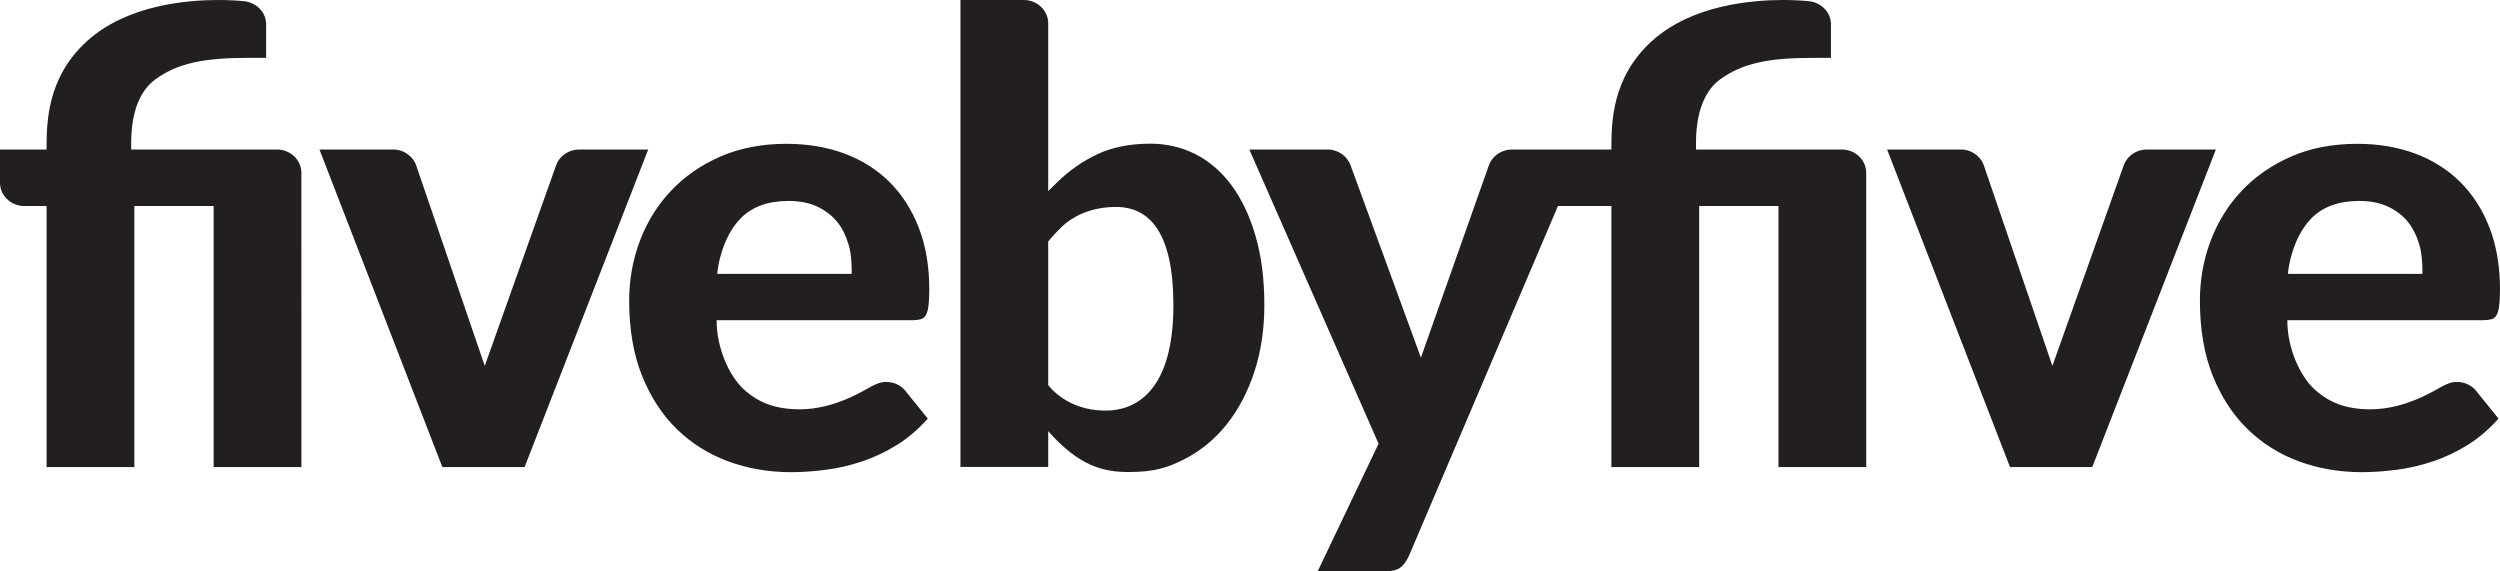 <svg width="105" height="24" viewBox="0 0 105 24" fill="none" xmlns="http://www.w3.org/2000/svg">
<path fill-rule="evenodd" clip-rule="evenodd" d="M74.902 0C75.272 0 75.789 0.026 75.999 0.053C76.492 0.114 76.9 0.514 76.9 1.016V2.43H76.13C74.248 2.43 73.173 2.666 72.258 3.325C71.161 4.116 71.232 5.809 71.232 6.279H77.359C77.913 6.279 78.371 6.71 78.381 7.24L78.382 19.617H74.695V8.652H71.365V19.617H67.678V8.651H65.434L59.181 23.334C59.072 23.572 58.945 23.745 58.8 23.85C58.706 23.919 58.503 24 58.078 24H55.34L57.9 18.634L52.471 6.279H55.758C56.212 6.279 56.6 6.569 56.732 6.965L59.678 15.021L62.541 6.92C62.686 6.548 63.063 6.279 63.499 6.279H67.678C67.678 5.192 67.678 3.263 69.38 1.724C71.08 0.185 73.634 0 74.902 0ZM99.005 6.04C99.89 6.04 100.71 6.178 101.443 6.452C102.17 6.723 102.803 7.123 103.326 7.64C103.848 8.156 104.261 8.8 104.556 9.553C104.851 10.309 105 11.18 105 12.143C105 12.442 104.988 12.688 104.962 12.872C104.94 13.034 104.902 13.162 104.848 13.25C104.803 13.323 104.747 13.369 104.674 13.397C104.58 13.431 104.41 13.449 104.293 13.449H96.067C96.067 14.634 96.603 15.797 97.211 16.353C97.82 16.909 98.531 17.191 99.566 17.191C101.062 17.191 102.331 16.347 102.586 16.221C102.76 16.134 102.943 16.039 103.194 16.041C103.491 16.043 103.772 16.164 103.965 16.376C103.999 16.417 104.528 17.074 104.937 17.581C104.537 18.03 104.103 18.402 103.645 18.686C103.169 18.981 102.673 19.216 102.171 19.382C101.667 19.55 101.156 19.668 100.652 19.732C100.143 19.797 99.652 19.831 99.192 19.831C98.254 19.831 97.361 19.676 96.54 19.372C95.725 19.069 95.001 18.613 94.391 18.017C93.78 17.42 93.29 16.666 92.933 15.776C92.576 14.883 92.396 13.827 92.396 12.635C92.396 11.743 92.55 10.887 92.855 10.091C93.158 9.297 93.6 8.592 94.169 7.995C94.737 7.398 95.436 6.918 96.245 6.567C97.053 6.217 97.982 6.04 99.005 6.04ZM33.035 6.04C33.92 6.04 34.74 6.178 35.473 6.452C36.199 6.723 36.834 7.123 37.355 7.64C37.877 8.156 38.291 8.8 38.585 9.553C38.881 10.309 39.03 11.18 39.03 12.143C39.03 12.442 39.017 12.688 38.992 12.872C38.97 13.034 38.931 13.162 38.877 13.25C38.832 13.323 38.777 13.369 38.703 13.397C38.61 13.431 38.44 13.449 38.322 13.449H30.098C30.098 14.634 30.632 15.797 31.24 16.353C31.849 16.909 32.562 17.191 33.596 17.191C35.091 17.191 36.362 16.347 36.615 16.221C36.79 16.134 36.973 16.039 37.224 16.041C37.521 16.043 37.803 16.164 37.994 16.376C38.019 16.406 38.296 16.749 38.601 17.128L38.786 17.357C38.847 17.433 38.908 17.509 38.966 17.581C38.567 18.03 38.132 18.402 37.675 18.686C37.198 18.981 36.702 19.216 36.201 19.382C35.696 19.55 35.185 19.668 34.682 19.732C34.173 19.797 33.682 19.831 33.222 19.831C32.283 19.831 31.391 19.676 30.571 19.372C29.754 19.069 29.03 18.613 28.42 18.017C27.81 17.42 27.319 16.666 26.963 15.776C26.606 14.883 26.425 13.827 26.425 12.635C26.425 11.743 26.58 10.887 26.885 10.091C27.189 9.297 27.631 8.592 28.199 7.995C28.767 7.398 29.465 6.918 30.275 6.567C31.084 6.217 32.013 6.04 33.035 6.04ZM43.007 0.001C43.568 0.003 44.024 0.441 44.025 0.978V8.025L44.41 7.648C44.905 7.162 45.474 6.766 46.102 6.472C46.724 6.181 47.466 6.034 48.31 6.034C48.992 6.034 49.63 6.182 50.21 6.475C50.789 6.769 51.297 7.206 51.719 7.774C52.146 8.35 52.488 9.068 52.732 9.908C52.979 10.753 53.103 11.732 53.103 12.816C53.103 13.826 52.961 14.77 52.68 15.623C52.402 16.473 52.006 17.22 51.505 17.844C51.007 18.464 50.403 18.954 49.71 19.303C49.02 19.649 48.465 19.825 47.401 19.825C46.338 19.825 45.325 19.579 44.025 18.11V19.612H40.339V0L43.007 0.001ZM82.355 6.279C82.818 6.279 83.216 6.583 83.337 6.994L86.201 15.367L89.205 6.92C89.35 6.548 89.727 6.279 90.163 6.279H93.067L87.875 19.617H84.421L79.258 6.279H82.355ZM16.513 6.279C16.977 6.279 17.373 6.583 17.496 6.994L20.36 15.367L23.364 6.92C23.508 6.548 23.886 6.279 24.322 6.279H27.225L22.034 19.617H18.579L13.417 6.279H16.513ZM9.18 0C9.55 0 10.068 0.026 10.277 0.053C10.769 0.114 11.178 0.514 11.178 1.016L11.177 2.411L11.177 2.43H10.409C8.526 2.43 7.45 2.666 6.536 3.325C5.595 4.003 5.513 5.344 5.509 6.009L5.509 6.279H11.637C12.191 6.279 12.649 6.71 12.658 7.24L12.659 19.617H8.973V8.652H5.643V19.617H1.956V8.651L0.982 8.652C0.432 8.631 0 8.2 0 7.674V6.279H1.956C1.956 5.192 1.956 3.263 3.658 1.724C5.359 0.185 7.911 0 9.18 0ZM46.868 8.692C45.737 8.692 44.994 9.151 44.632 9.492C44.269 9.832 44.025 10.142 44.025 10.142V16.172C44.025 16.172 44.775 17.244 46.414 17.244C46.985 17.244 49.283 17.167 49.283 12.822C49.283 9.798 48.306 8.692 46.868 8.692ZM99.086 8.439C98.234 8.439 97.55 8.683 97.069 9.179C96.273 9.998 96.096 11.311 96.096 11.502H101.741L101.741 11.316C101.738 11.047 101.719 10.618 101.607 10.258C101.494 9.896 101.361 9.612 101.153 9.345C100.941 9.075 100.66 8.854 100.319 8.689C99.978 8.523 99.563 8.439 99.086 8.439ZM33.115 8.439C32.264 8.439 31.581 8.683 31.099 9.179C30.303 9.998 30.126 11.311 30.126 11.502H35.771C35.771 11.298 35.781 10.721 35.636 10.258C35.524 9.896 35.392 9.612 35.182 9.345C34.971 9.075 34.69 8.854 34.349 8.689C34.007 8.523 33.592 8.439 33.115 8.439Z" fill="#231F20"/>
</svg>
